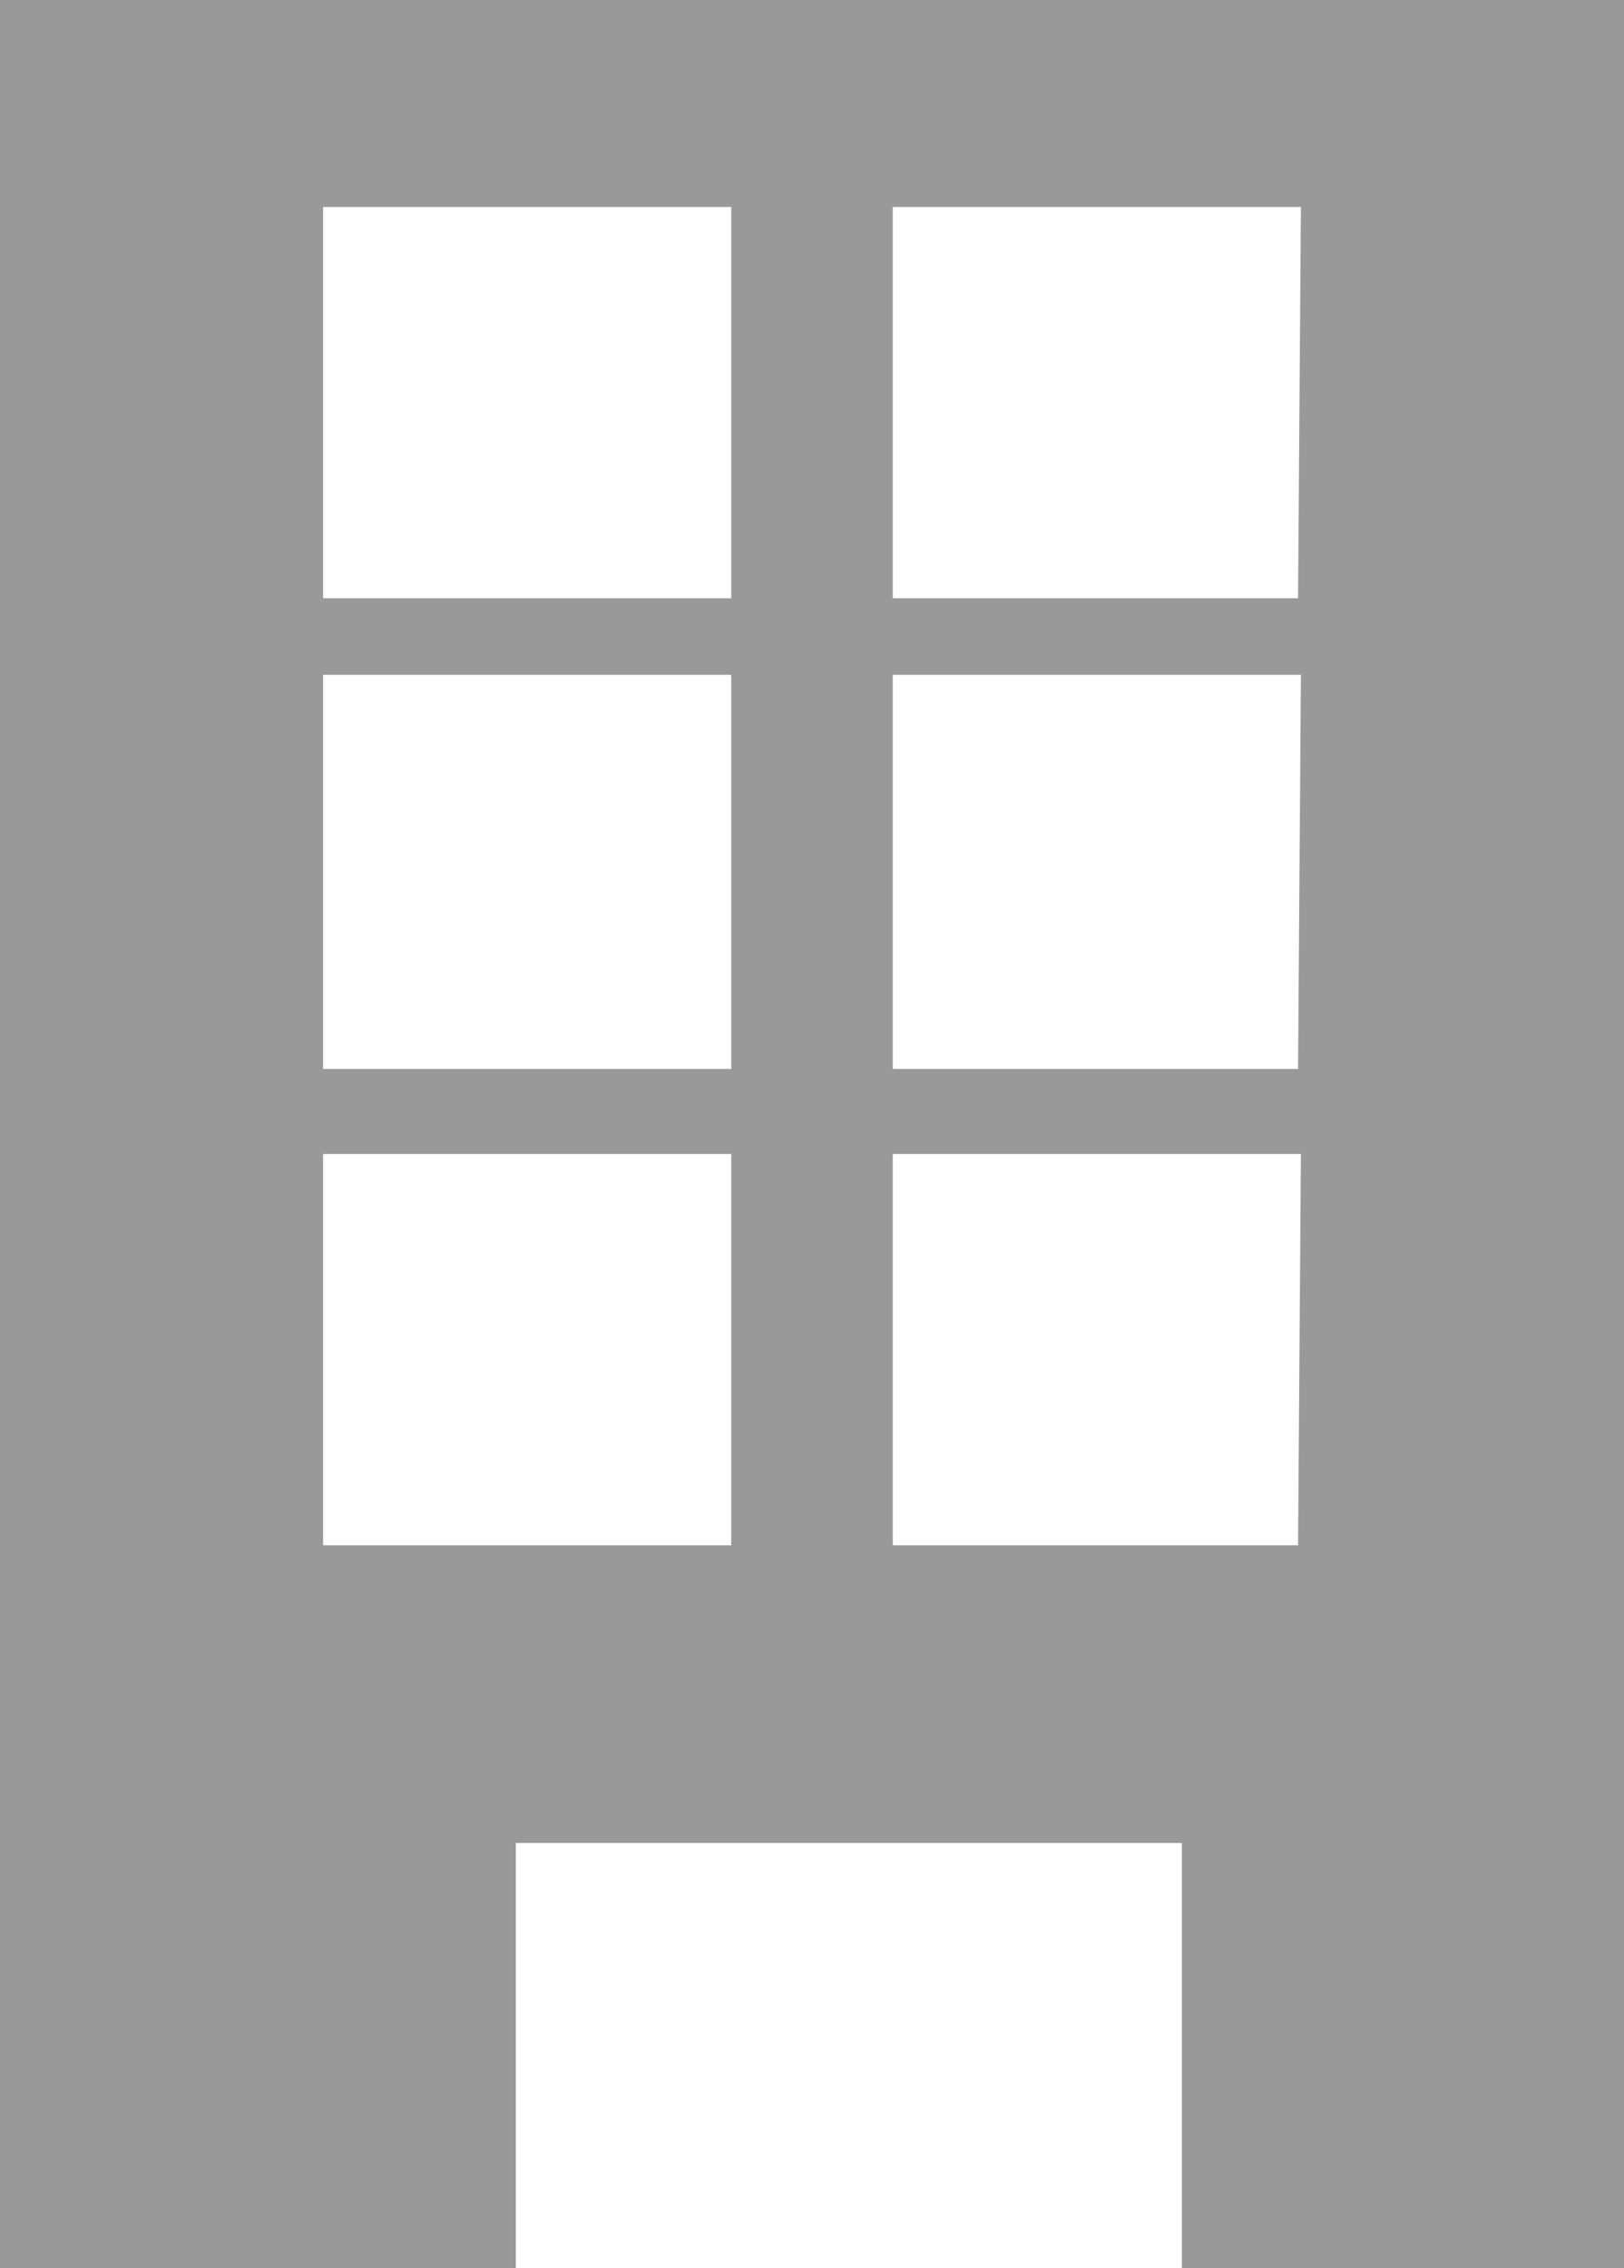<svg xmlns="http://www.w3.org/2000/svg" viewBox="0 0 5.73 8"><defs><style>.cls-1{fill:#999;}</style></defs><title>bis-g</title><g id="Layer_2" data-name="Layer 2"><g id="Layer_1-2" data-name="Layer 1"><path class="cls-1" d="M0,0V8H1.82V6.5H4.17V8H5.73V0ZM2.58,5.45H1.14V4.07H2.58Zm0-1.68H1.14V2.38H2.58Zm0-1.66H1.14V.73H2.58Zm2,3.34H3.15V4.07H4.59Zm0-1.68H3.15V2.38H4.59Zm0-1.66H3.15V.73H4.59Z"/></g></g></svg>